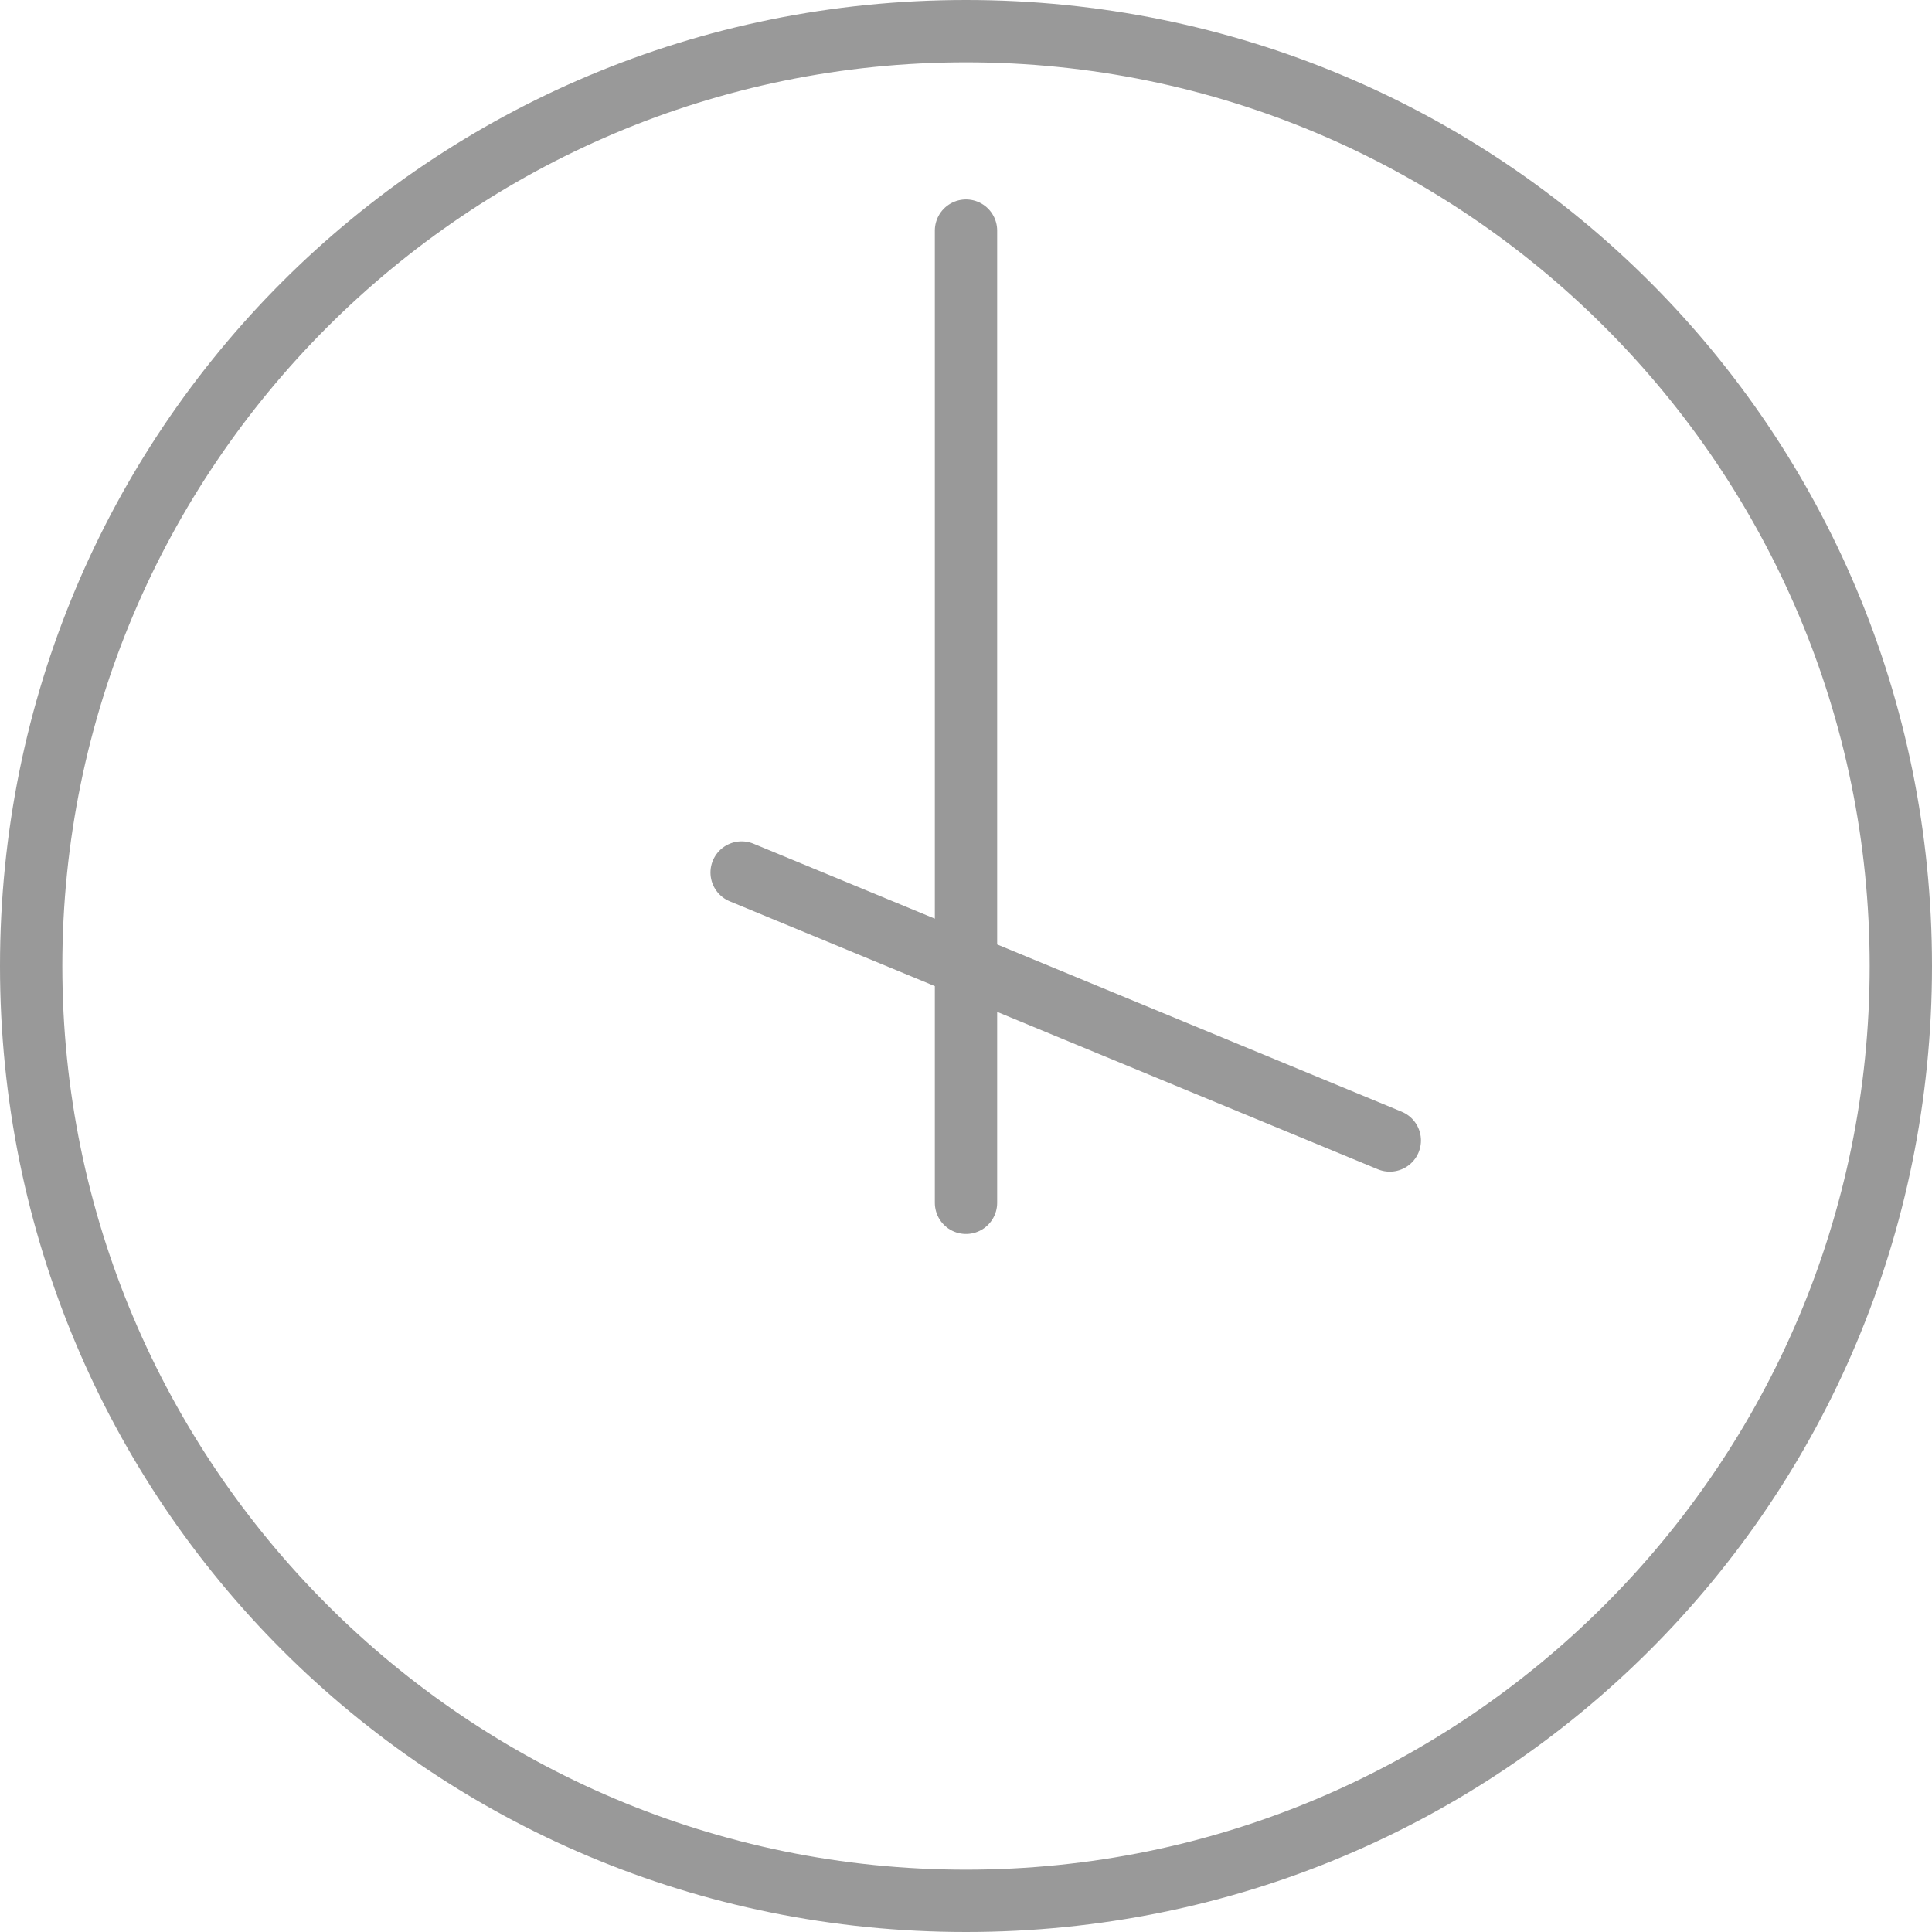 <svg xmlns="http://www.w3.org/2000/svg" width="31" height="31" viewBox="0 0 31 31"><path fill="#999" d="M15.5 1C23.5 1 30 7.5 30 15.5S23.5 30 15.5 30 1 23.5 1 15.5 7.5 1 15.5 1m0-1C6.9 0 0 6.9 0 15.5S6.9 31 15.5 31 31 24.1 31 15.5 24.1 0 15.5 0z"/><path fill="none" stroke="#999" stroke-linecap="round" stroke-miterlimit="10" d="M15.5 3.7v15.6M11.9 14l10.4 4.3"/></svg>